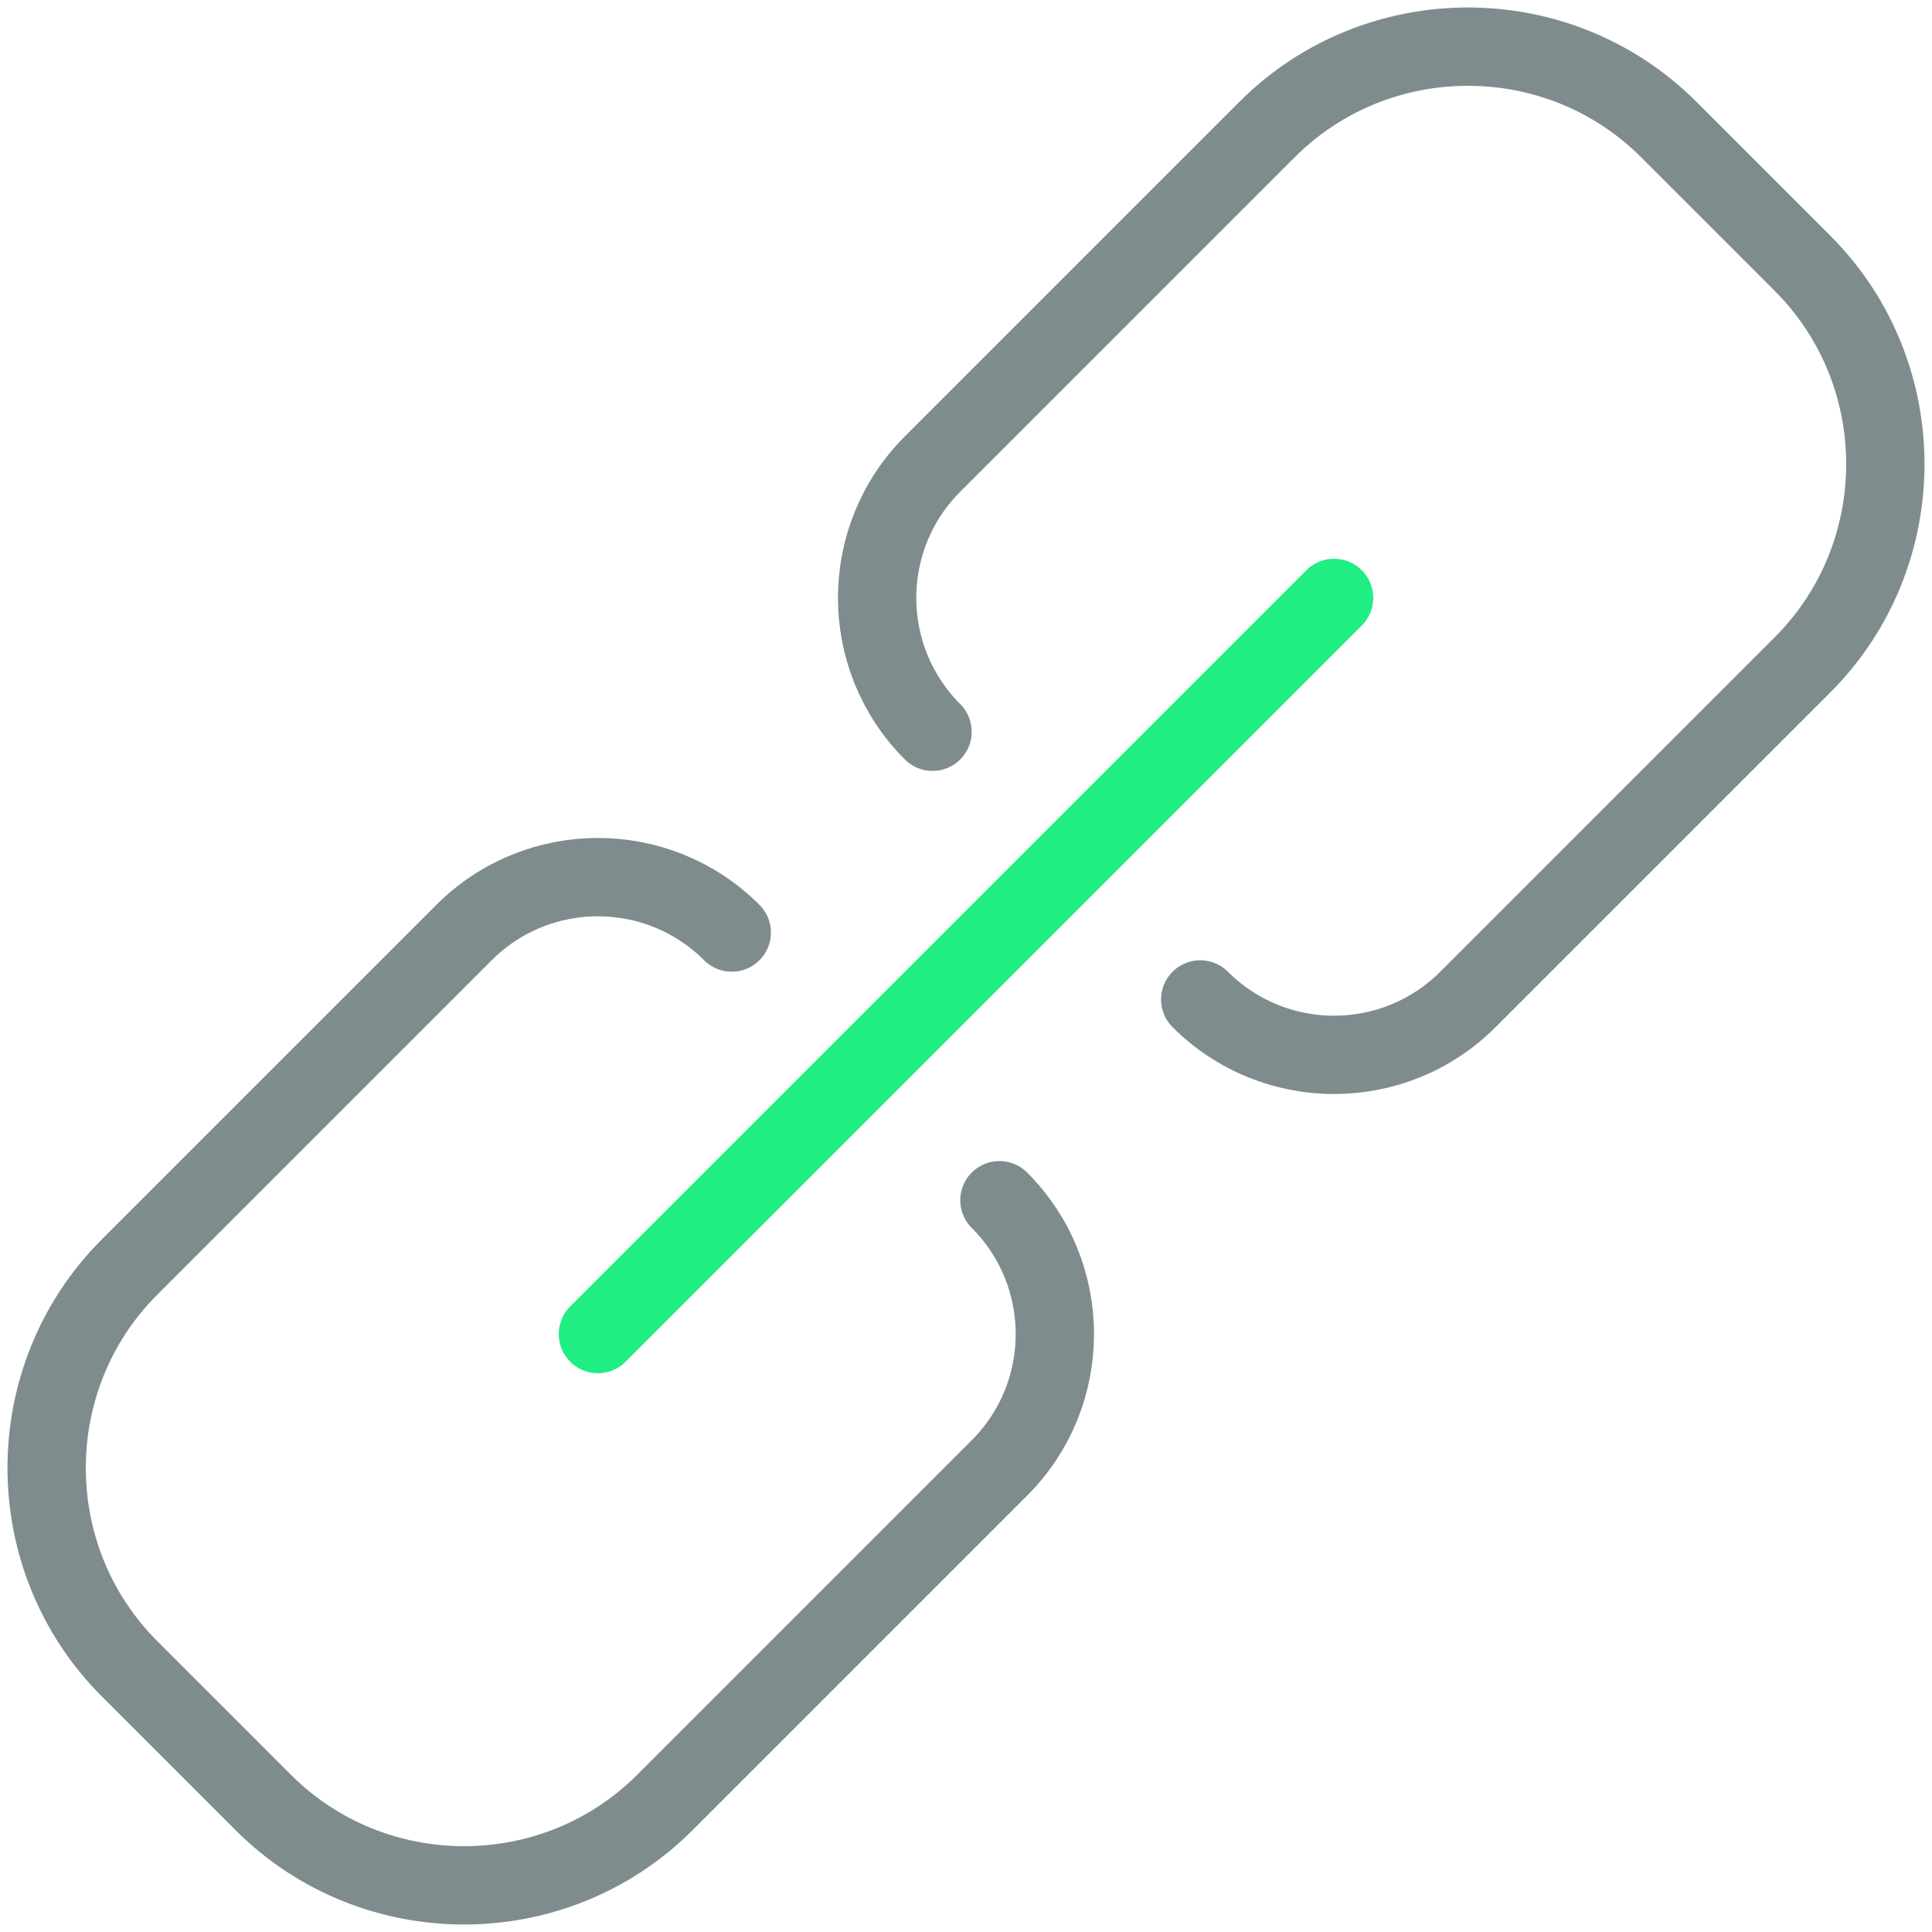 <?xml version="1.0" encoding="UTF-8"?>
<svg width="74px" height="74px" viewBox="0 0 74 74" version="1.1" xmlns="http://www.w3.org/2000/svg" xmlns:xlink="http://www.w3.org/1999/xlink">
    <!-- Generator: Sketch 48.2 (47327) - http://www.bohemiancoding.com/sketch -->
    <title>Link Icon</title>
    <desc>Created with Sketch.</desc>
    <defs></defs>
    <g id="Link-Card" stroke="none" stroke-width="1" fill="none" fill-rule="evenodd" transform="translate(-148, -63)" stroke-linecap="round" stroke-linejoin="round">
        <g id="Link-Icon" transform="translate(184.779, 99.779) rotate(-45) translate(-184.779, -99.779) translate(142.279, 84.779)" stroke-width="3">
            <path d="M47.938,22.562 C47.938,26.564 51.185,29.812 55.188,29.812 L73.312,29.812 C79.294,29.812 84.188,24.919 84.188,18.938 L84.188,11.688 C84.188,5.706 79.294,0.812 73.312,0.812 L55.188,0.812 C51.185,0.812 47.938,4.061 47.938,8.062" id="Stroke-143" stroke="#7F8C8D"></path>
            <path d="M37.062,22.562 C37.062,26.564 33.815,29.812 29.812,29.812 L11.688,29.812 C5.706,29.812 0.812,24.919 0.812,18.938 L0.812,11.688 C0.812,5.706 5.706,0.812 11.688,0.812 L29.812,0.812 C33.815,0.812 37.062,4.061 37.062,8.062" id="Stroke-144" stroke="#7F8C8D"></path>
            <path d="M22.562,15.312 L62.438,15.312" id="Stroke-145" stroke="#20EE82"></path>
        </g>
    </g>
</svg>